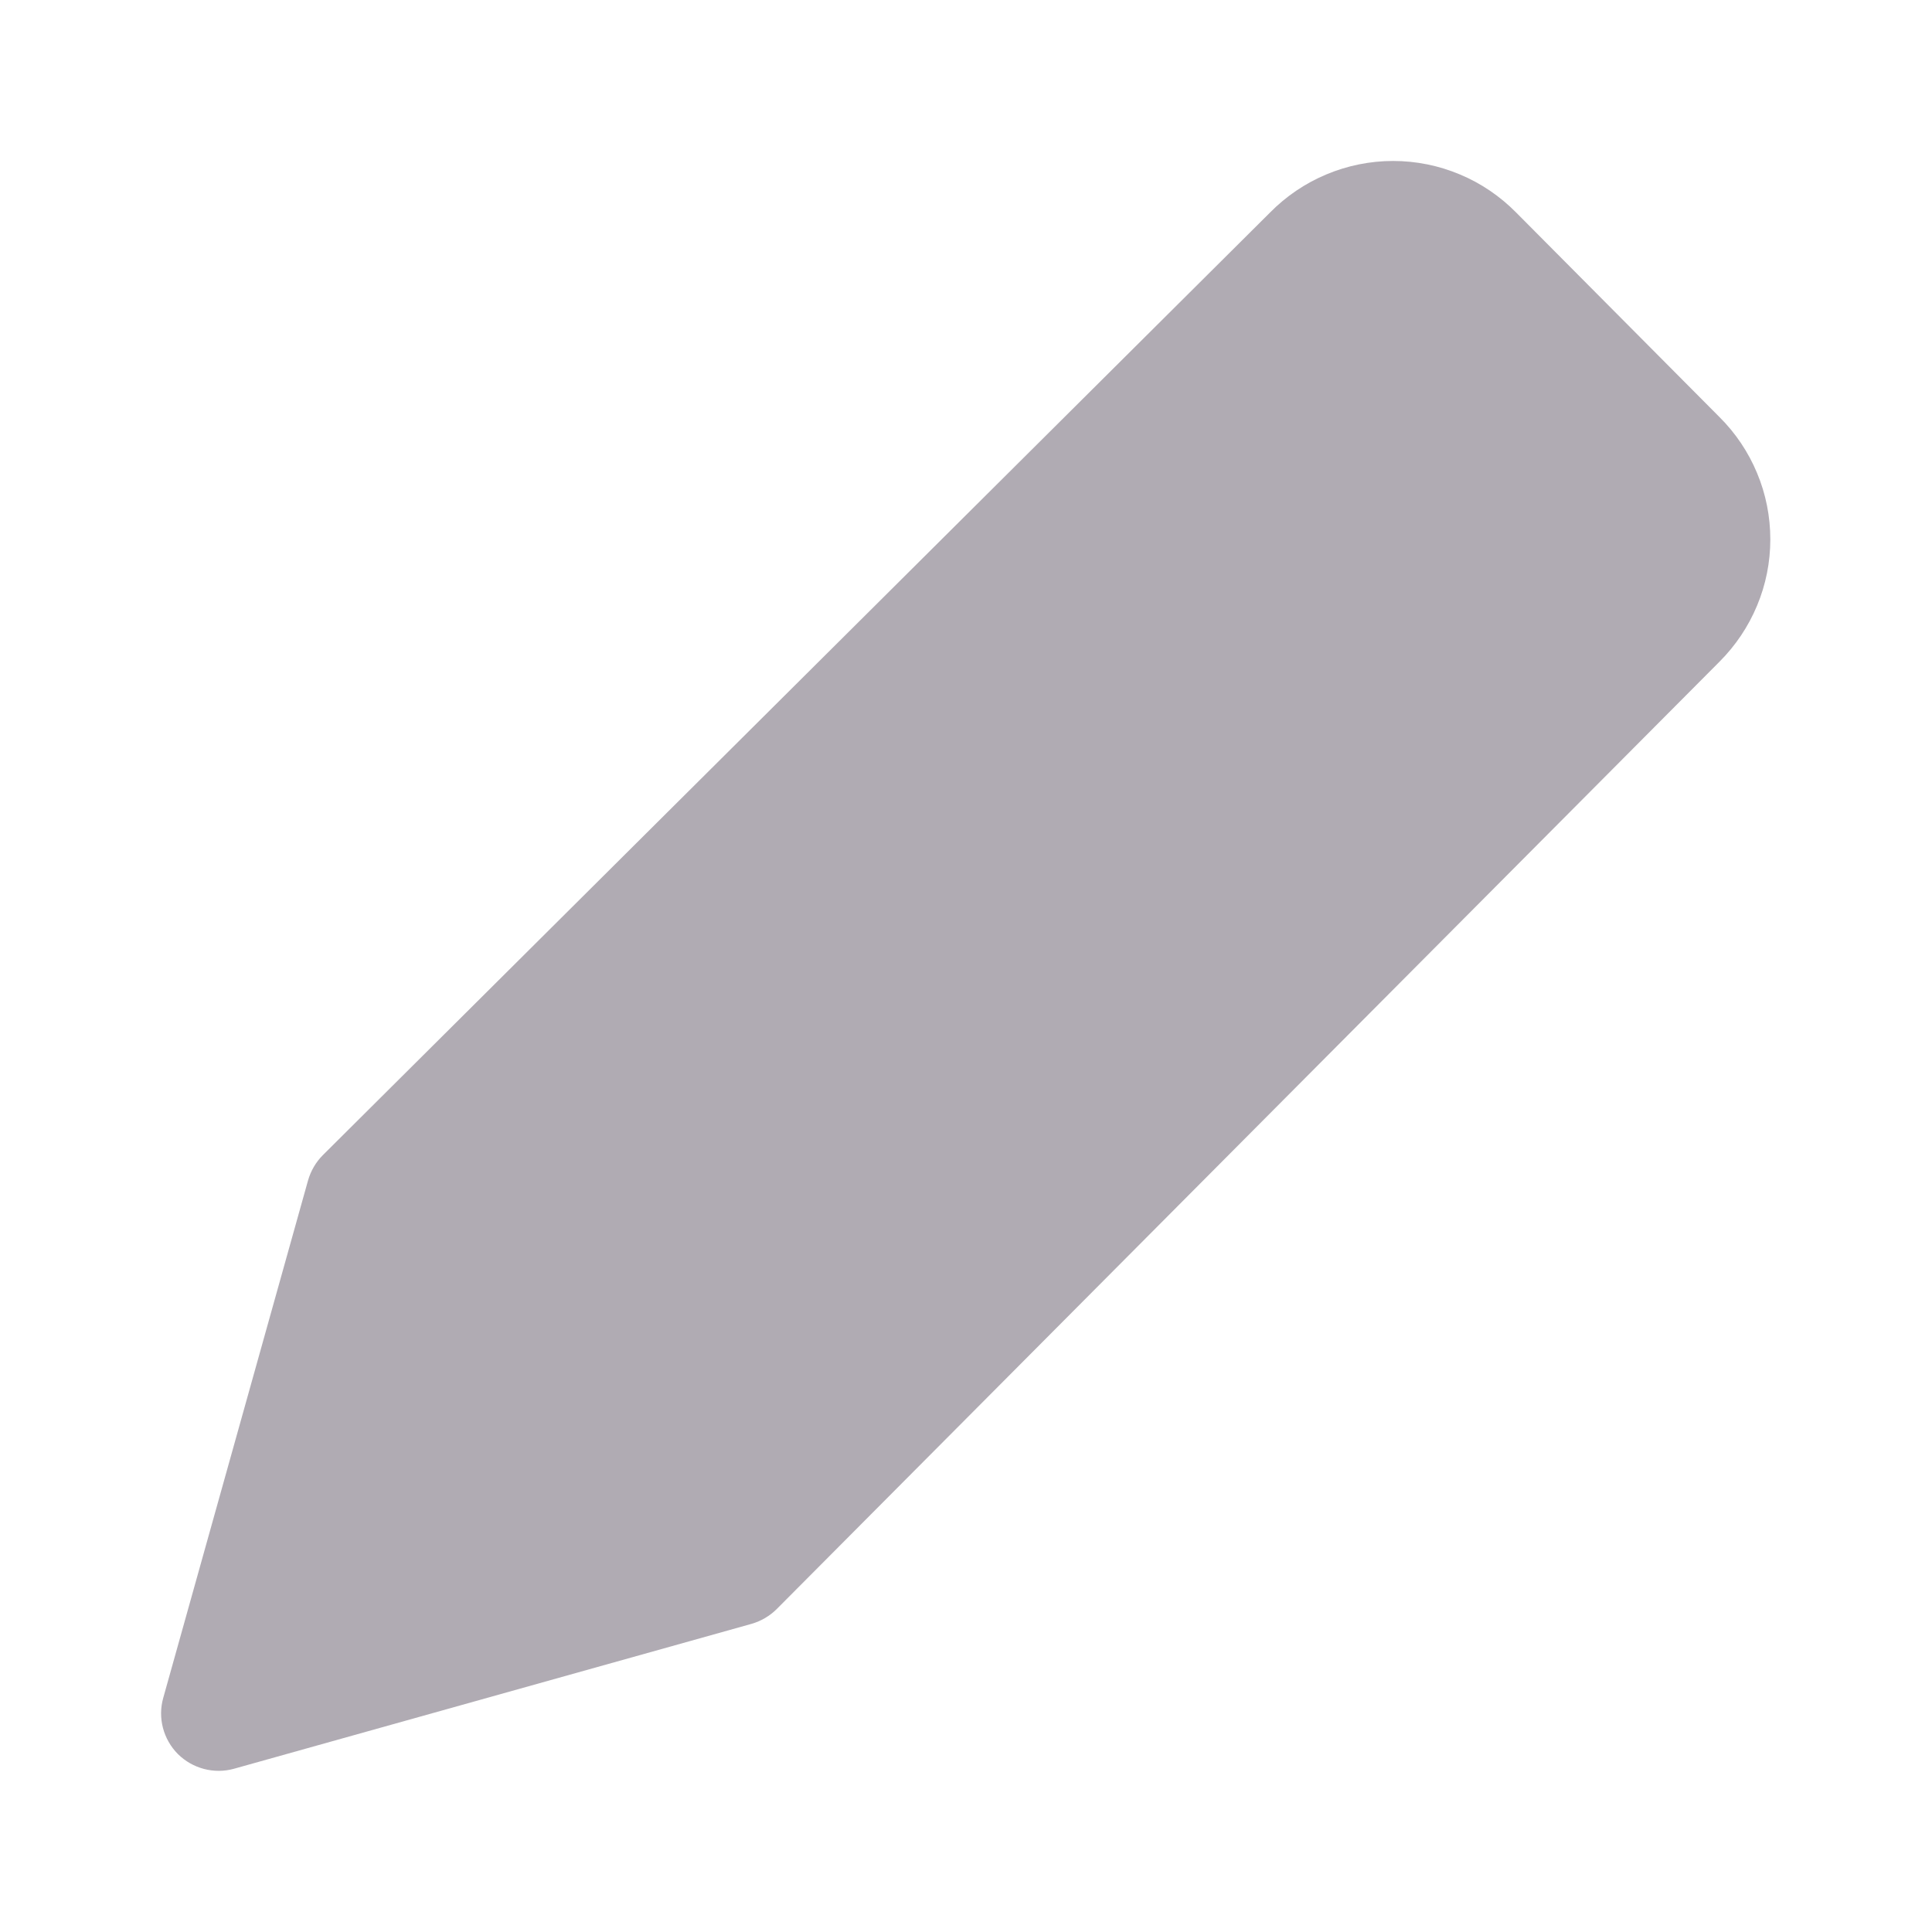 <svg width="16" height="16" viewBox="0 0 16 16" fill="none" xmlns="http://www.w3.org/2000/svg">
<path d="M11.537 1.333C11.347 1.333 11.159 1.371 10.983 1.445C10.809 1.518 10.651 1.625 10.518 1.76L2.674 9.566C2.616 9.624 2.574 9.696 2.551 9.776L1.352 14.061C1.305 14.226 1.352 14.404 1.473 14.526C1.595 14.647 1.773 14.694 1.938 14.648L6.224 13.448C6.303 13.425 6.375 13.383 6.433 13.325L14.239 5.481L14.24 5.48C14.373 5.347 14.479 5.189 14.551 5.016C14.624 4.842 14.661 4.655 14.661 4.467C14.661 4.278 14.624 4.091 14.551 3.917C14.479 3.744 14.373 3.586 14.24 3.454L14.239 3.453L12.557 1.761C12.424 1.626 12.266 1.518 12.091 1.445C11.916 1.371 11.727 1.333 11.537 1.333Z" fill="#B0ABB3"/>
</svg>
